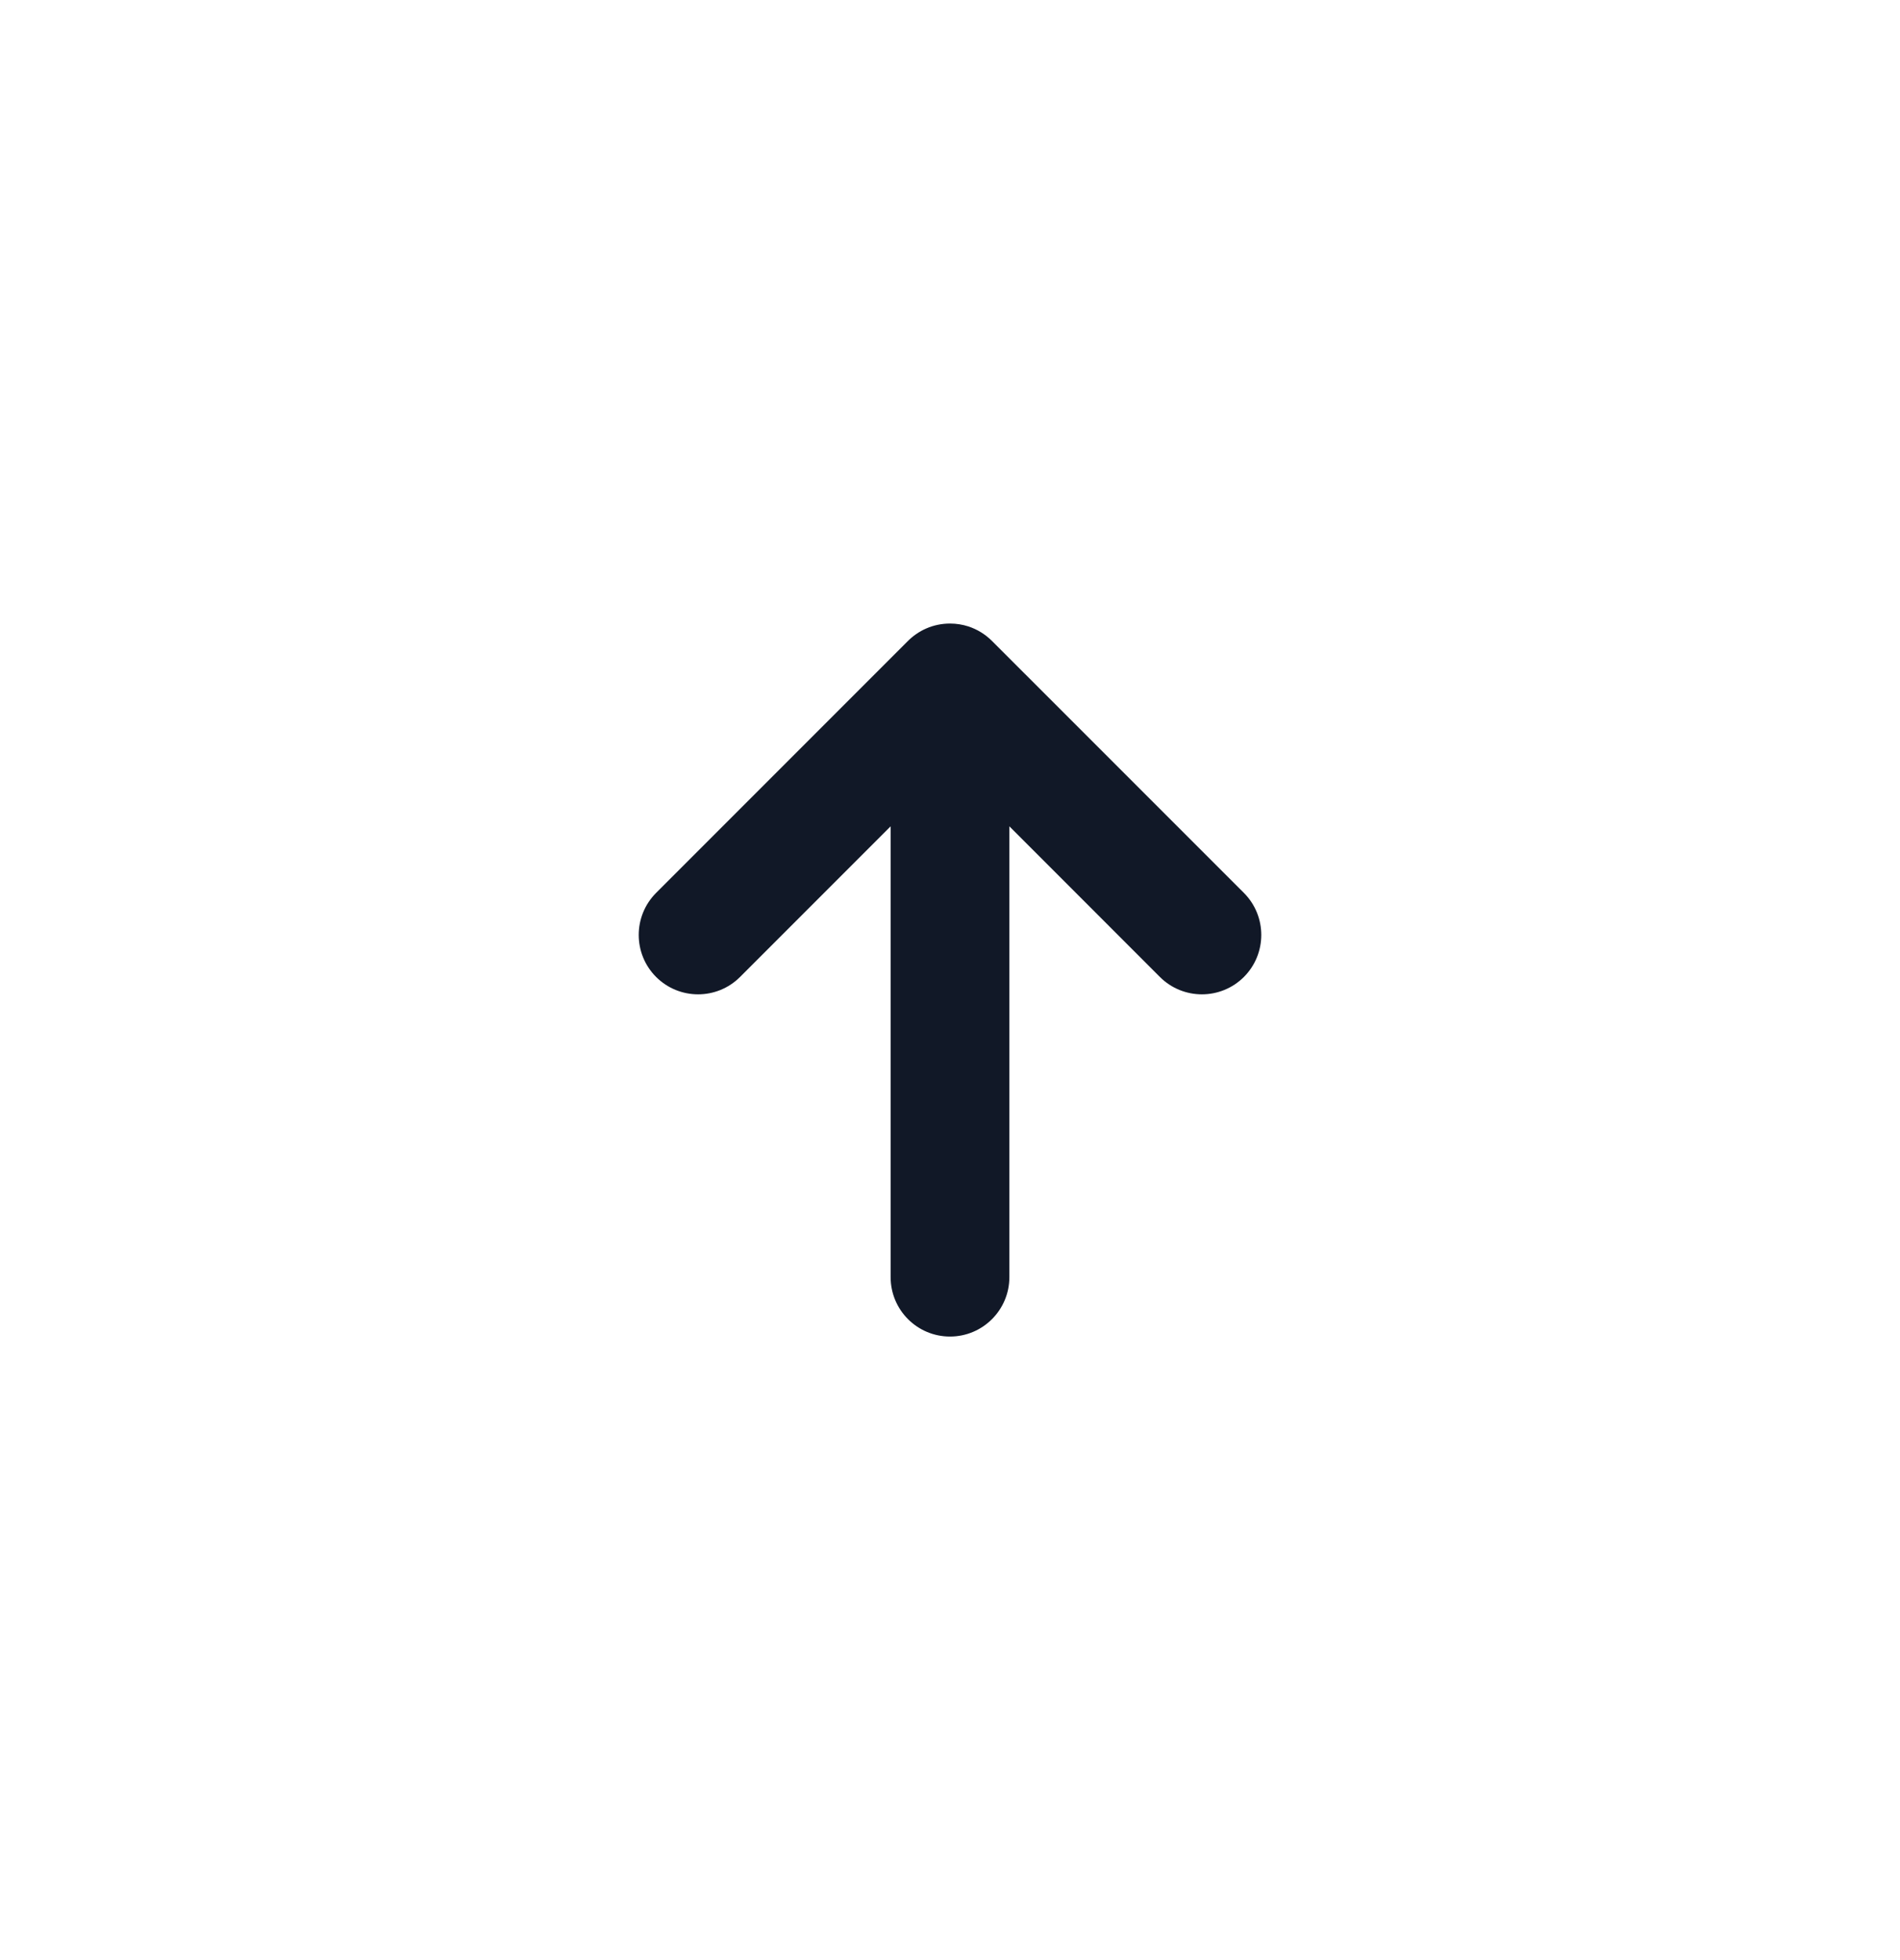<svg width="32" height="33" viewBox="0 0 32 33" fill="none" xmlns="http://www.w3.org/2000/svg">
<path fill-rule="evenodd" clip-rule="evenodd" d="M16.311 10.547C16.213 10.515 16.108 10.498 16 10.498C15.717 10.498 15.462 10.615 15.28 10.803L11.05 15.033C10.66 15.424 10.66 16.057 11.05 16.448C11.441 16.838 12.074 16.838 12.464 16.448L15 13.912V21.502C15 22.054 15.447 22.502 16 22.502C16.552 22.502 17 22.054 17 21.502V13.912L19.535 16.448C19.926 16.838 20.559 16.838 20.95 16.448C21.34 16.057 21.34 15.424 20.95 15.033L16.707 10.791C16.592 10.676 16.456 10.595 16.311 10.547Z" fill="#111827"/>
</svg>
